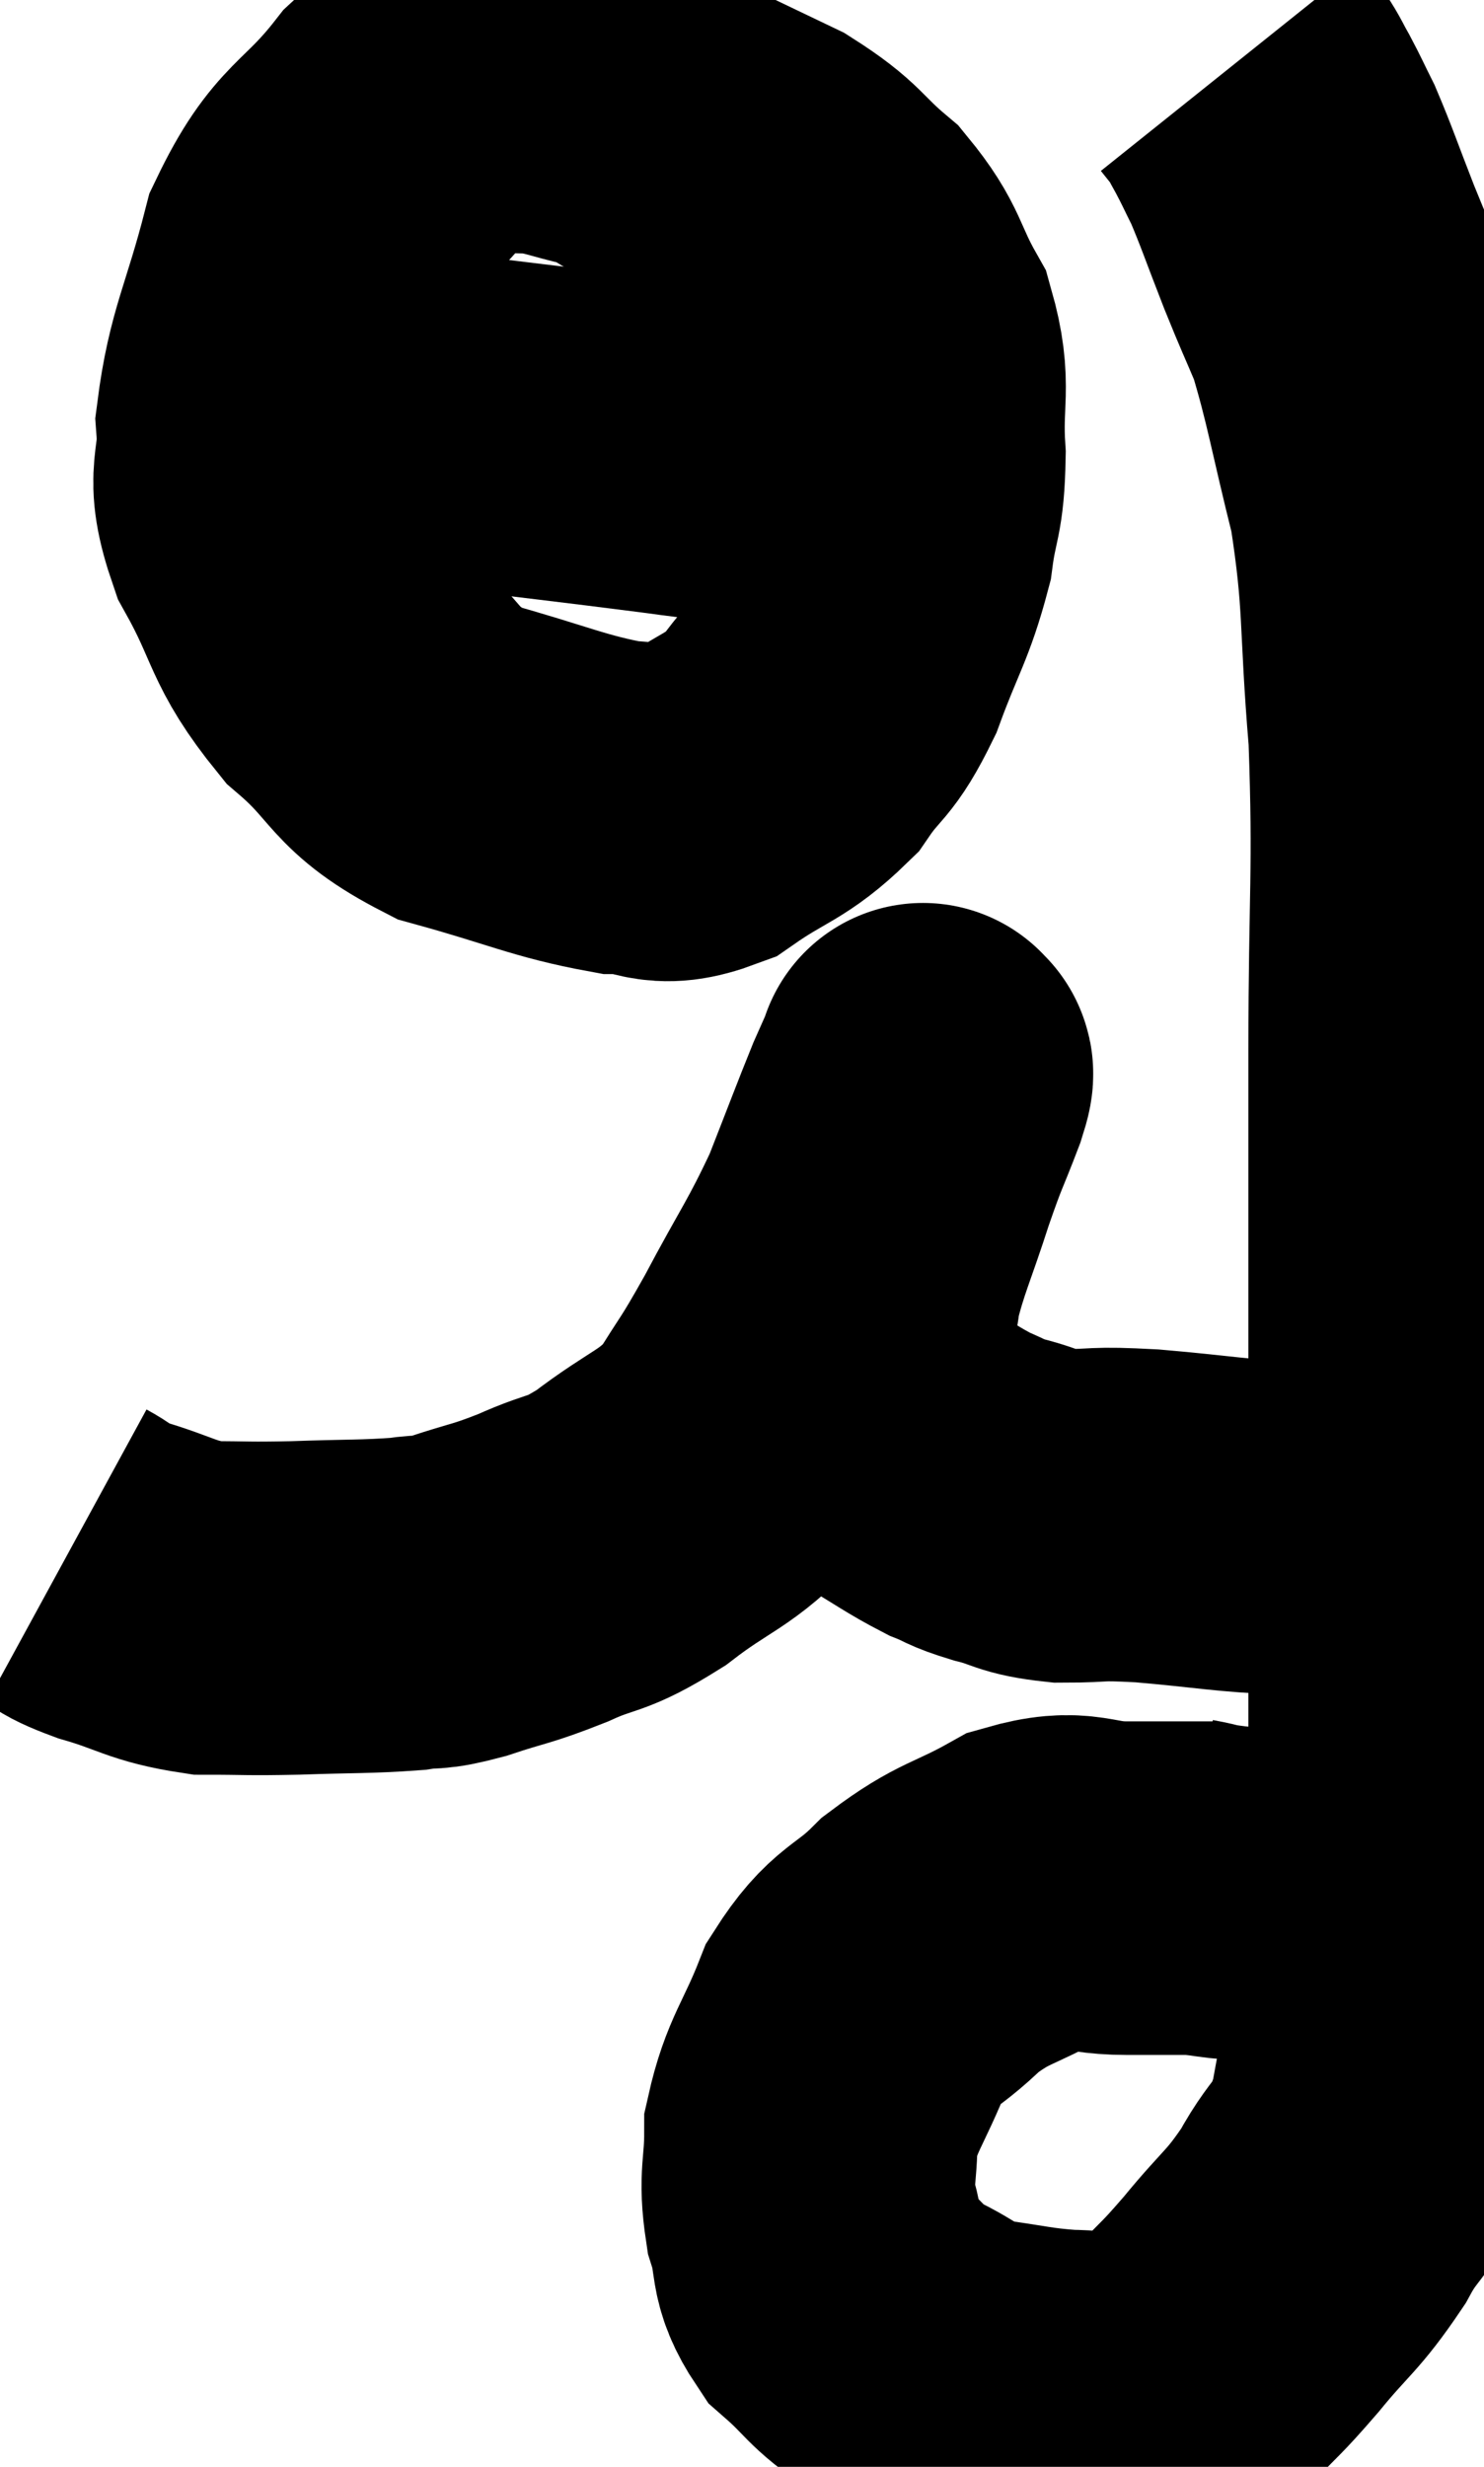<svg xmlns="http://www.w3.org/2000/svg" viewBox="8.84 7.28 22.253 36.973" width="22.253" height="36.973"><path d="M 9.84 30.6 C 10.17 30.78, 9.975 30.765, 10.5 30.96 C 11.22 31.17, 11.25 31.275, 11.94 31.38 C 12.6 31.38, 12.51 31.395, 13.26 31.38 C 14.1 31.35, 14.325 31.365, 14.94 31.32 C 15.33 31.26, 15.21 31.335, 15.72 31.2 C 16.35 30.99, 16.335 31.035, 16.98 30.78 C 17.64 30.48, 17.58 30.63, 18.3 30.18 C 19.08 29.58, 19.26 29.625, 19.86 28.98 C 20.28 28.29, 20.22 28.455, 20.7 27.6 C 21.24 26.58, 21.345 26.49, 21.78 25.56 C 22.11 24.72, 22.215 24.435, 22.44 23.88 C 22.56 23.61, 22.62 23.475, 22.68 23.34 C 22.68 23.34, 22.68 23.34, 22.68 23.34 C 22.68 23.34, 22.68 23.28, 22.68 23.34 C 22.68 23.46, 22.8 23.205, 22.68 23.58 C 22.44 24.21, 22.455 24.105, 22.2 24.84 C 21.93 25.68, 21.825 25.86, 21.66 26.52 C 21.6 27, 21.555 27.045, 21.54 27.48 C 21.57 27.87, 21.435 27.9, 21.6 28.26 C 21.9 28.59, 21.795 28.605, 22.2 28.92 C 22.71 29.22, 22.815 29.31, 23.22 29.52 C 23.52 29.64, 23.43 29.64, 23.82 29.76 C 24.3 29.88, 24.225 29.94, 24.78 30 C 25.41 30, 25.2 29.955, 26.04 30 C 27.09 30.09, 27.3 30.15, 28.14 30.18 C 28.77 30.15, 29.055 30.135, 29.4 30.12 C 29.46 30.12, 29.49 30.12, 29.52 30.12 L 29.52 30.12" fill="none" stroke="black" stroke-width="5"></path><path d="M 27.06 35.58 C 26.4 35.58, 26.43 35.58, 25.74 35.58 C 25.02 35.58, 25.035 35.37, 24.3 35.58 C 23.55 36, 23.46 35.925, 22.8 36.42 C 22.23 36.99, 22.11 36.855, 21.66 37.56 C 21.33 38.4, 21.165 38.505, 21 39.24 C 21 39.87, 20.91 39.9, 21 40.5 C 21.18 41.07, 21.03 41.145, 21.36 41.64 C 21.84 42.06, 21.795 42.135, 22.32 42.48 C 22.89 42.75, 22.83 42.84, 23.46 43.02 C 24.15 43.11, 24.225 43.155, 24.84 43.2 C 25.38 43.2, 25.44 43.32, 25.92 43.2 C 26.34 42.96, 26.34 43.065, 26.76 42.72 C 27.18 42.27, 27.12 42.375, 27.6 41.82 C 28.14 41.16, 28.215 41.19, 28.68 40.5 C 29.07 39.78, 29.16 40.005, 29.46 39.06 C 29.67 37.89, 29.73 37.725, 29.88 36.72 C 29.97 35.88, 30.015 36.165, 30.06 35.04 C 30.06 33.63, 30.06 33.72, 30.06 32.22 C 30.06 30.63, 30.06 30.66, 30.06 29.04 C 30.06 27.39, 30.06 27.24, 30.06 25.74 C 30.06 24.39, 30.06 24.9, 30.06 23.04 C 30.06 20.67, 30.135 20.37, 30.06 18.3 C 29.91 16.53, 30 16.305, 29.76 14.76 C 29.43 13.44, 29.385 13.065, 29.1 12.12 C 28.86 11.55, 28.875 11.61, 28.62 10.98 C 28.35 10.29, 28.29 10.095, 28.08 9.6 C 27.93 9.3, 27.915 9.255, 27.78 9 C 27.66 8.79, 27.66 8.76, 27.54 8.58 L 27.3 8.28" fill="none" stroke="black" stroke-width="5"></path><path d="M 26.58 35.52 C 26.91 35.58, 26.76 35.58, 27.24 35.64 C 27.87 35.7, 28.11 35.7, 28.5 35.76 C 28.65 35.82, 28.635 35.82, 28.8 35.88 C 28.98 35.94, 29.07 35.97, 29.16 36 L 29.16 36" fill="none" stroke="black" stroke-width="5"></path><path d="M 16.26 8.4 C 15.6 8.76, 15.645 8.46, 14.94 9.12 C 14.19 10.08, 13.98 9.915, 13.44 11.04 C 13.11 12.33, 12.915 12.57, 12.78 13.62 C 12.84 14.43, 12.585 14.325, 12.9 15.24 C 13.47 16.26, 13.335 16.41, 14.04 17.28 C 14.88 18, 14.7 18.195, 15.72 18.72 C 16.92 19.05, 17.22 19.215, 18.12 19.38 C 18.72 19.38, 18.675 19.62, 19.32 19.38 C 20.01 18.9, 20.16 18.945, 20.7 18.42 C 21.09 17.85, 21.12 18.015, 21.48 17.28 C 21.81 16.38, 21.93 16.275, 22.14 15.48 C 22.23 14.79, 22.305 14.895, 22.32 14.1 C 22.26 13.2, 22.425 13.095, 22.2 12.3 C 21.81 11.61, 21.9 11.505, 21.42 10.92 C 20.85 10.44, 20.94 10.38, 20.28 9.96 C 19.53 9.6, 19.365 9.525, 18.78 9.24 C 18.36 9.03, 18.42 8.985, 17.94 8.82 C 17.4 8.7, 17.355 8.64, 16.86 8.58 C 16.41 8.58, 16.275 8.55, 15.96 8.58 L 15.6 8.7" fill="none" stroke="black" stroke-width="5"></path><path d="M 13.68 12.78 C 14.52 13.17, 14.085 13.26, 15.36 13.56 C 17.07 13.77, 17.49 13.815, 18.78 13.98 C 19.65 14.1, 19.71 14.085, 20.52 14.22 C 21.27 14.37, 21.6 14.445, 22.02 14.52 C 22.11 14.52, 22.155 14.52, 22.2 14.52 L 22.2 14.52" fill="none" stroke="black" stroke-width="5"></path></svg>